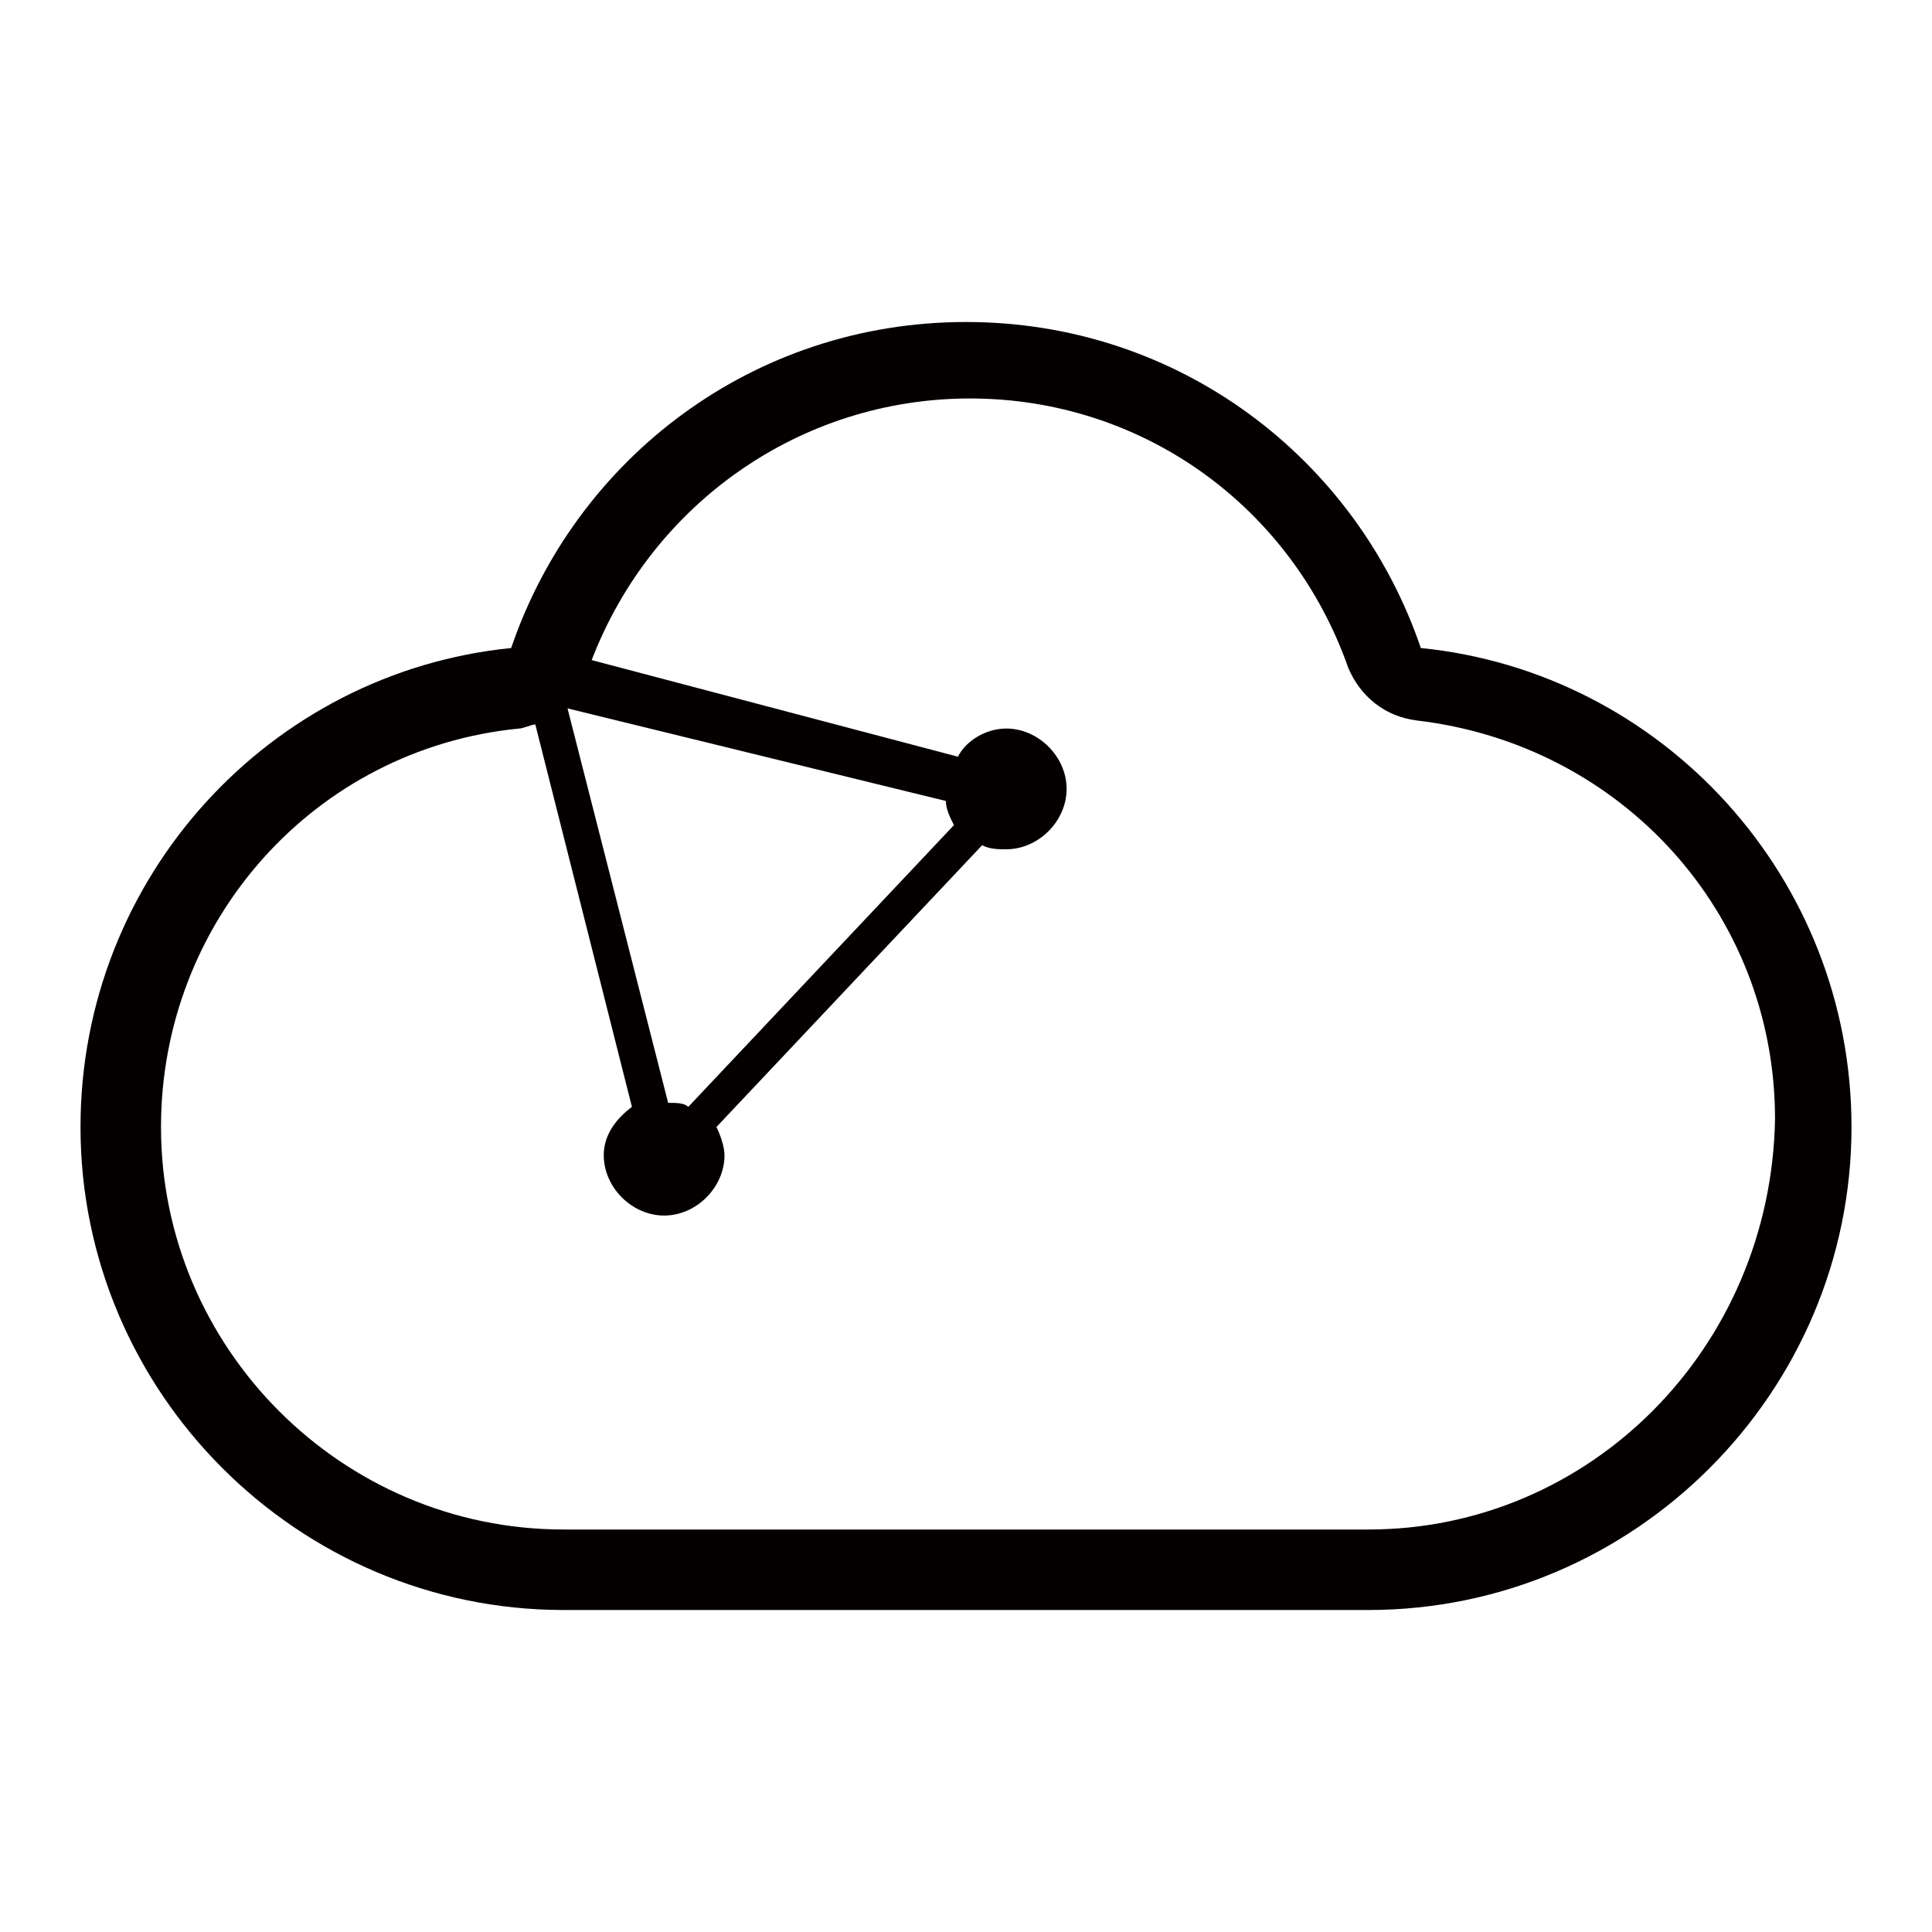 <?xml version="1.0" encoding="utf-8"?>
<!-- Generator: Adobe Illustrator 21.0.0, SVG Export Plug-In . SVG Version: 6.00 Build 0)  -->
<svg version="1.1" id="图层_1" xmlns="http://www.w3.org/2000/svg" xmlns:xlink="http://www.w3.org/1999/xlink" x="0px" y="0px"
	 viewBox="0 0 48 48" style="enable-background:new 0 0 48 48;" xml:space="preserve">
<style type="text/css">
	.st0{fill:#060001;}
	.st1{fill:#040000;}
	.st2{fill:none;stroke:#000000;stroke-miterlimit:10;}
	.st3{fill:#221815;}
	.st4{fill:#080102;}
	.st5{fill:none;stroke:#000000;stroke-width:2;stroke-linecap:round;stroke-linejoin:round;stroke-miterlimit:10;}
	.st6{fill:#070001;}
</style>
<path class="st1" d="M35.3,16.1C33.7,11.4,29.3,8,24,8c-5.3,0-9.7,3.4-11.3,8.1C6.7,16.7,2,21.8,2,28c0,6.6,5.4,12,12,12h20
	c6.6,0,12-5.4,12-12C46,21.8,41.3,16.7,35.3,16.1z M23.5,19.9c0,0.2,0.1,0.4,0.2,0.6l-6.6,7c-0.1-0.1-0.3-0.1-0.5-0.1l-2.5-9.8
	L23.5,19.9z M34,38H14C8.5,38,4,33.5,4,28c0-5.1,3.8-9.4,8.9-9.9c0.1,0,0.3-0.1,0.4-0.1l2.4,9.5c-0.4,0.3-0.7,0.7-0.7,1.2
	c0,0.8,0.7,1.5,1.5,1.5c0.8,0,1.5-0.7,1.5-1.5c0-0.2-0.1-0.5-0.2-0.7l6.6-7c0.2,0.1,0.4,0.1,0.6,0.1c0.8,0,1.5-0.7,1.5-1.5
	c0-0.8-0.7-1.5-1.5-1.5c-0.5,0-1,0.3-1.2,0.7l-9.1-2.4c1.5-3.9,5.2-6.5,9.4-6.5c4.3,0,8,2.7,9.4,6.7c0.3,0.7,0.9,1.2,1.7,1.3
	c5.1,0.6,8.9,4.8,8.9,9.9C44,33.5,39.5,38,34,38z"/>
</svg>

